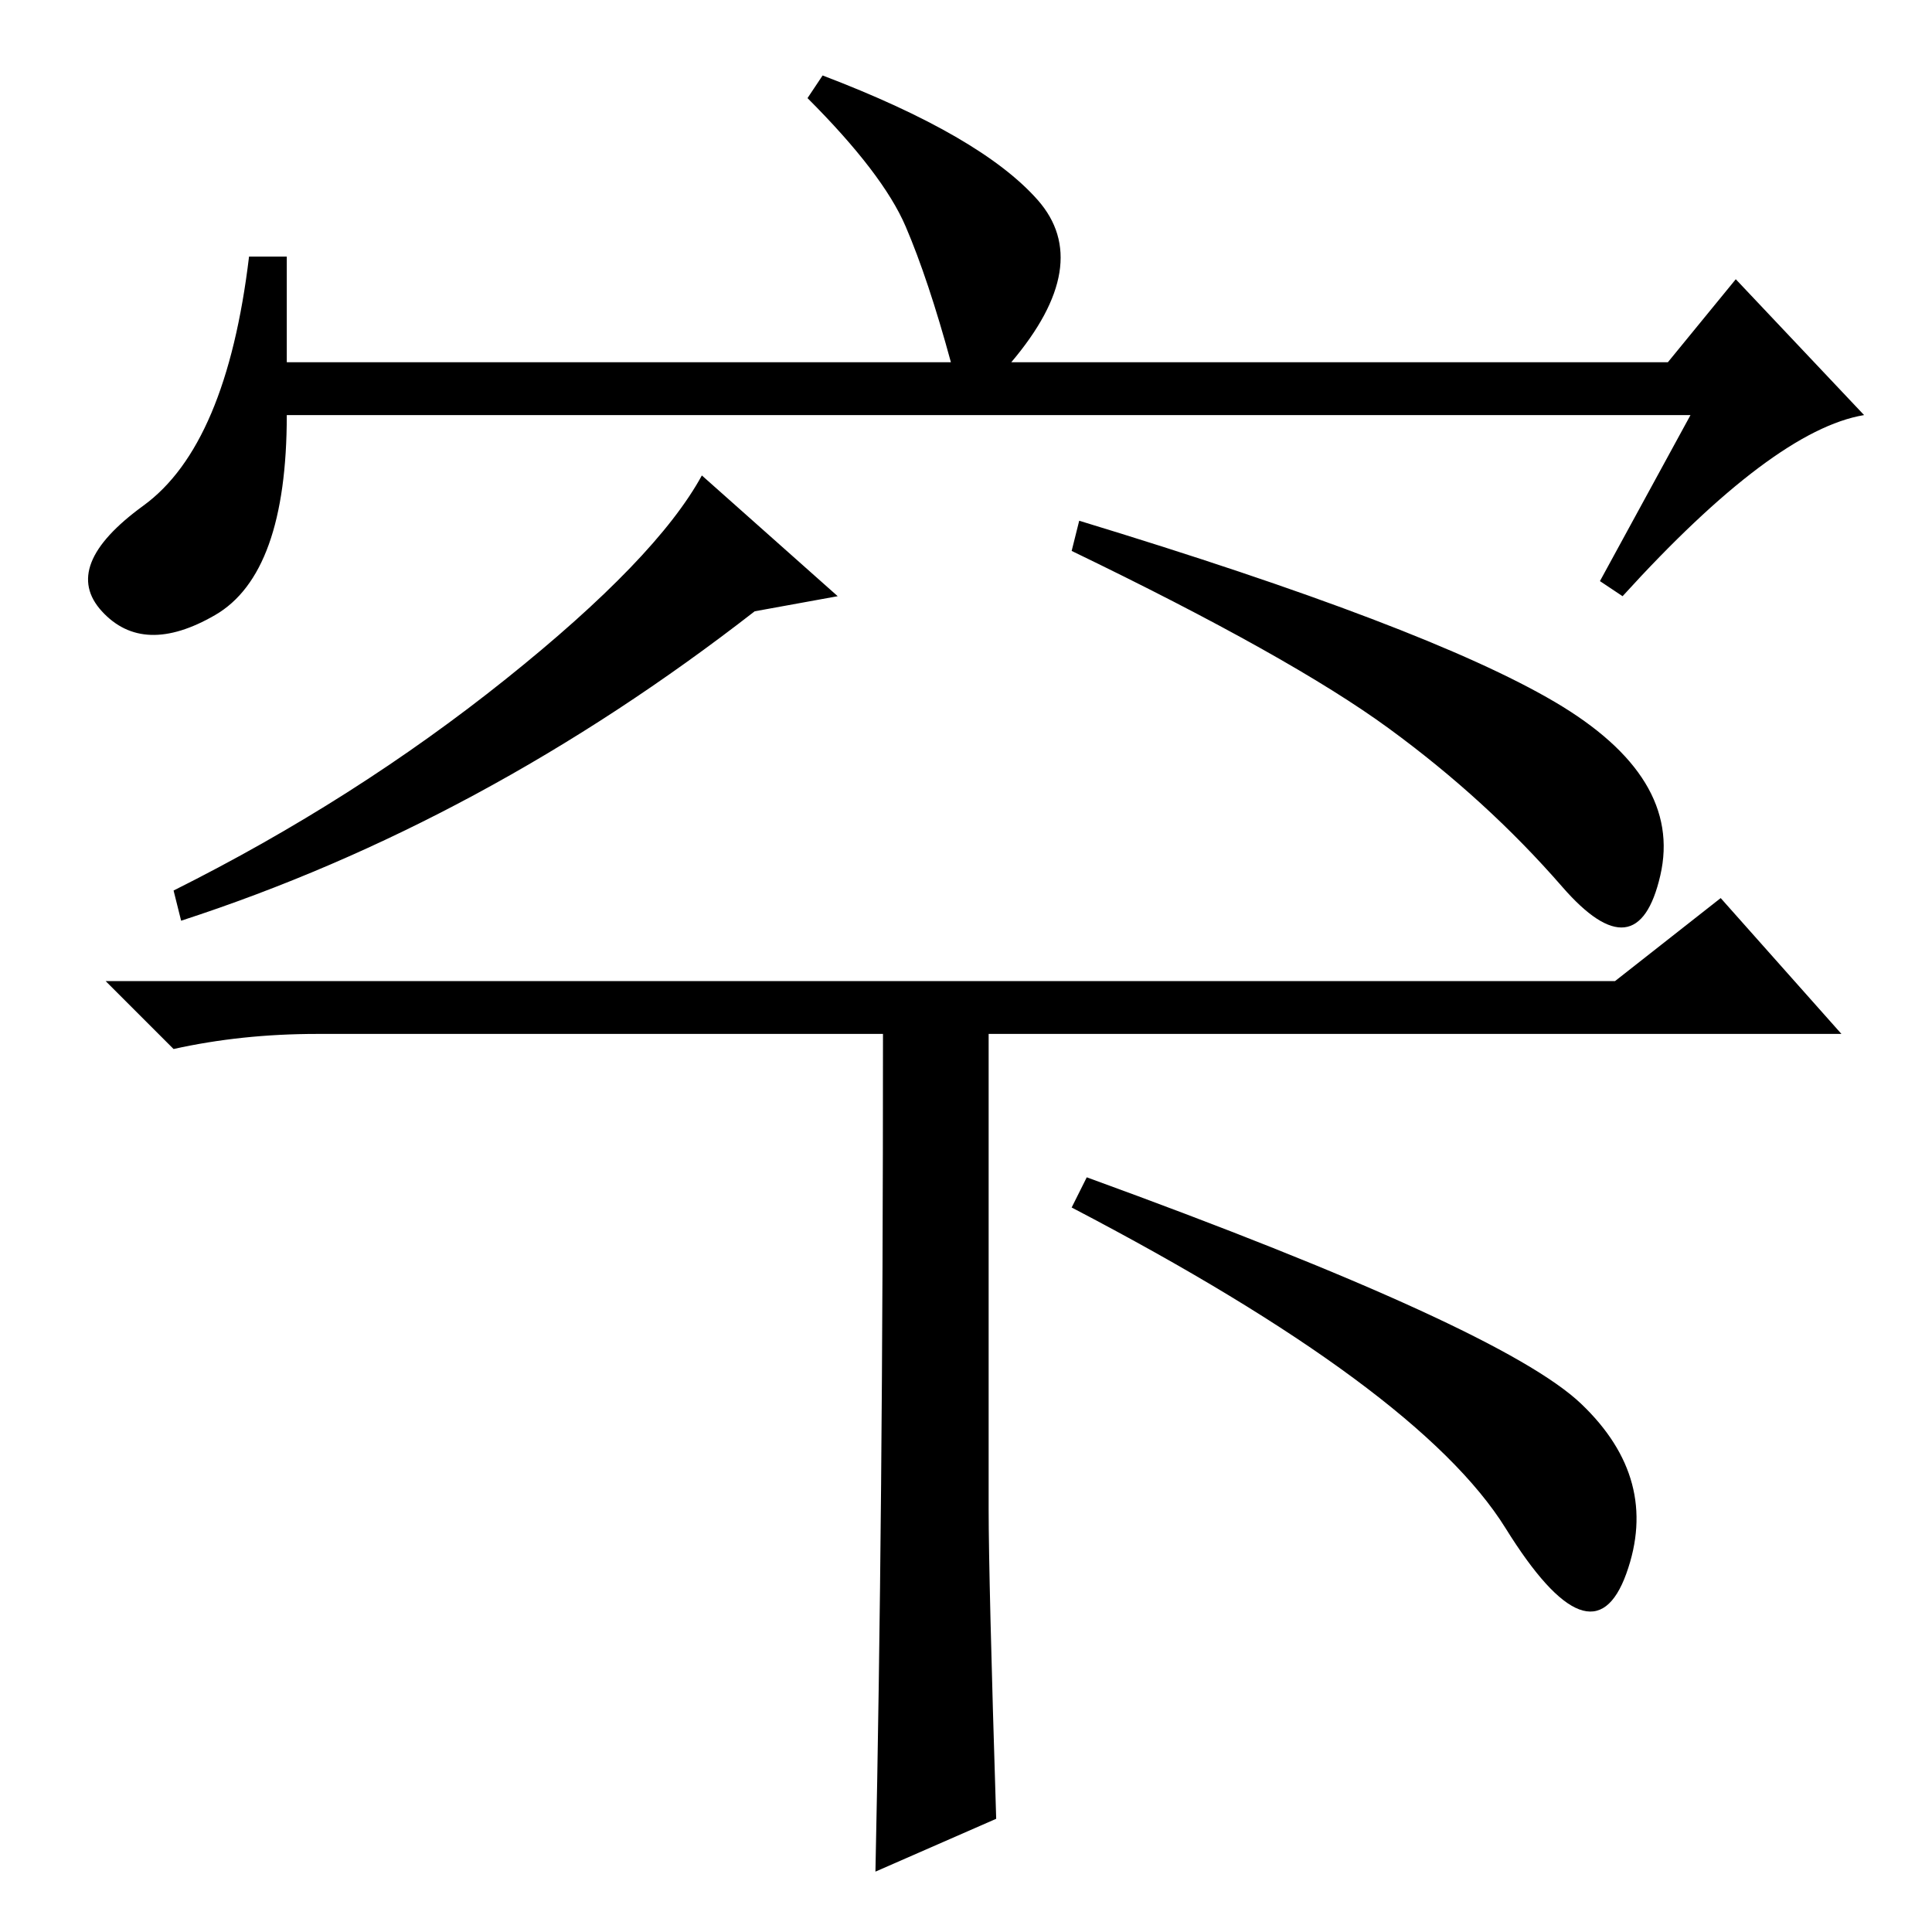<?xml version="1.0" standalone="no"?>
<!DOCTYPE svg PUBLIC "-//W3C//DTD SVG 1.1//EN" "http://www.w3.org/Graphics/SVG/1.1/DTD/svg11.dtd" >
<svg xmlns="http://www.w3.org/2000/svg" xmlns:xlink="http://www.w3.org/1999/xlink" version="1.1" viewBox="0 -36 256 256">
  <g transform="matrix(1 0 0 -1 0 220)">
   <path fill="currentColor"
d="M111 177l-11 -2q-36 -28 -76 -41l-1 4q24 12 44 28t26 27zM206 163q17 -10 14 -23t-13 -1.5t-23 21t-42 23.5l1 4q46 -14 63 -24zM117 119h-75q-10 0 -19 -2l-9 9h200l14 11l16 -18h-113v-63q0 -9 1 -41l-16 -7q1 47 1 111zM209.5 70q10.5 -10 6 -22.5t-16 6t-57.5 42.5
l2 4q55 -20 65.5 -30zM224 201h-186q0 -21 -9.5 -26.5t-15 0.5t5.5 14t14 33h5v-14h88q-3 11 -6 18t-13 17l2 3q21 -8 28.5 -16.5t-3.5 -21.5h87l9 11l17 -18q-12 -2 -32 -24l-3 2z" />
  </g>

</svg>
